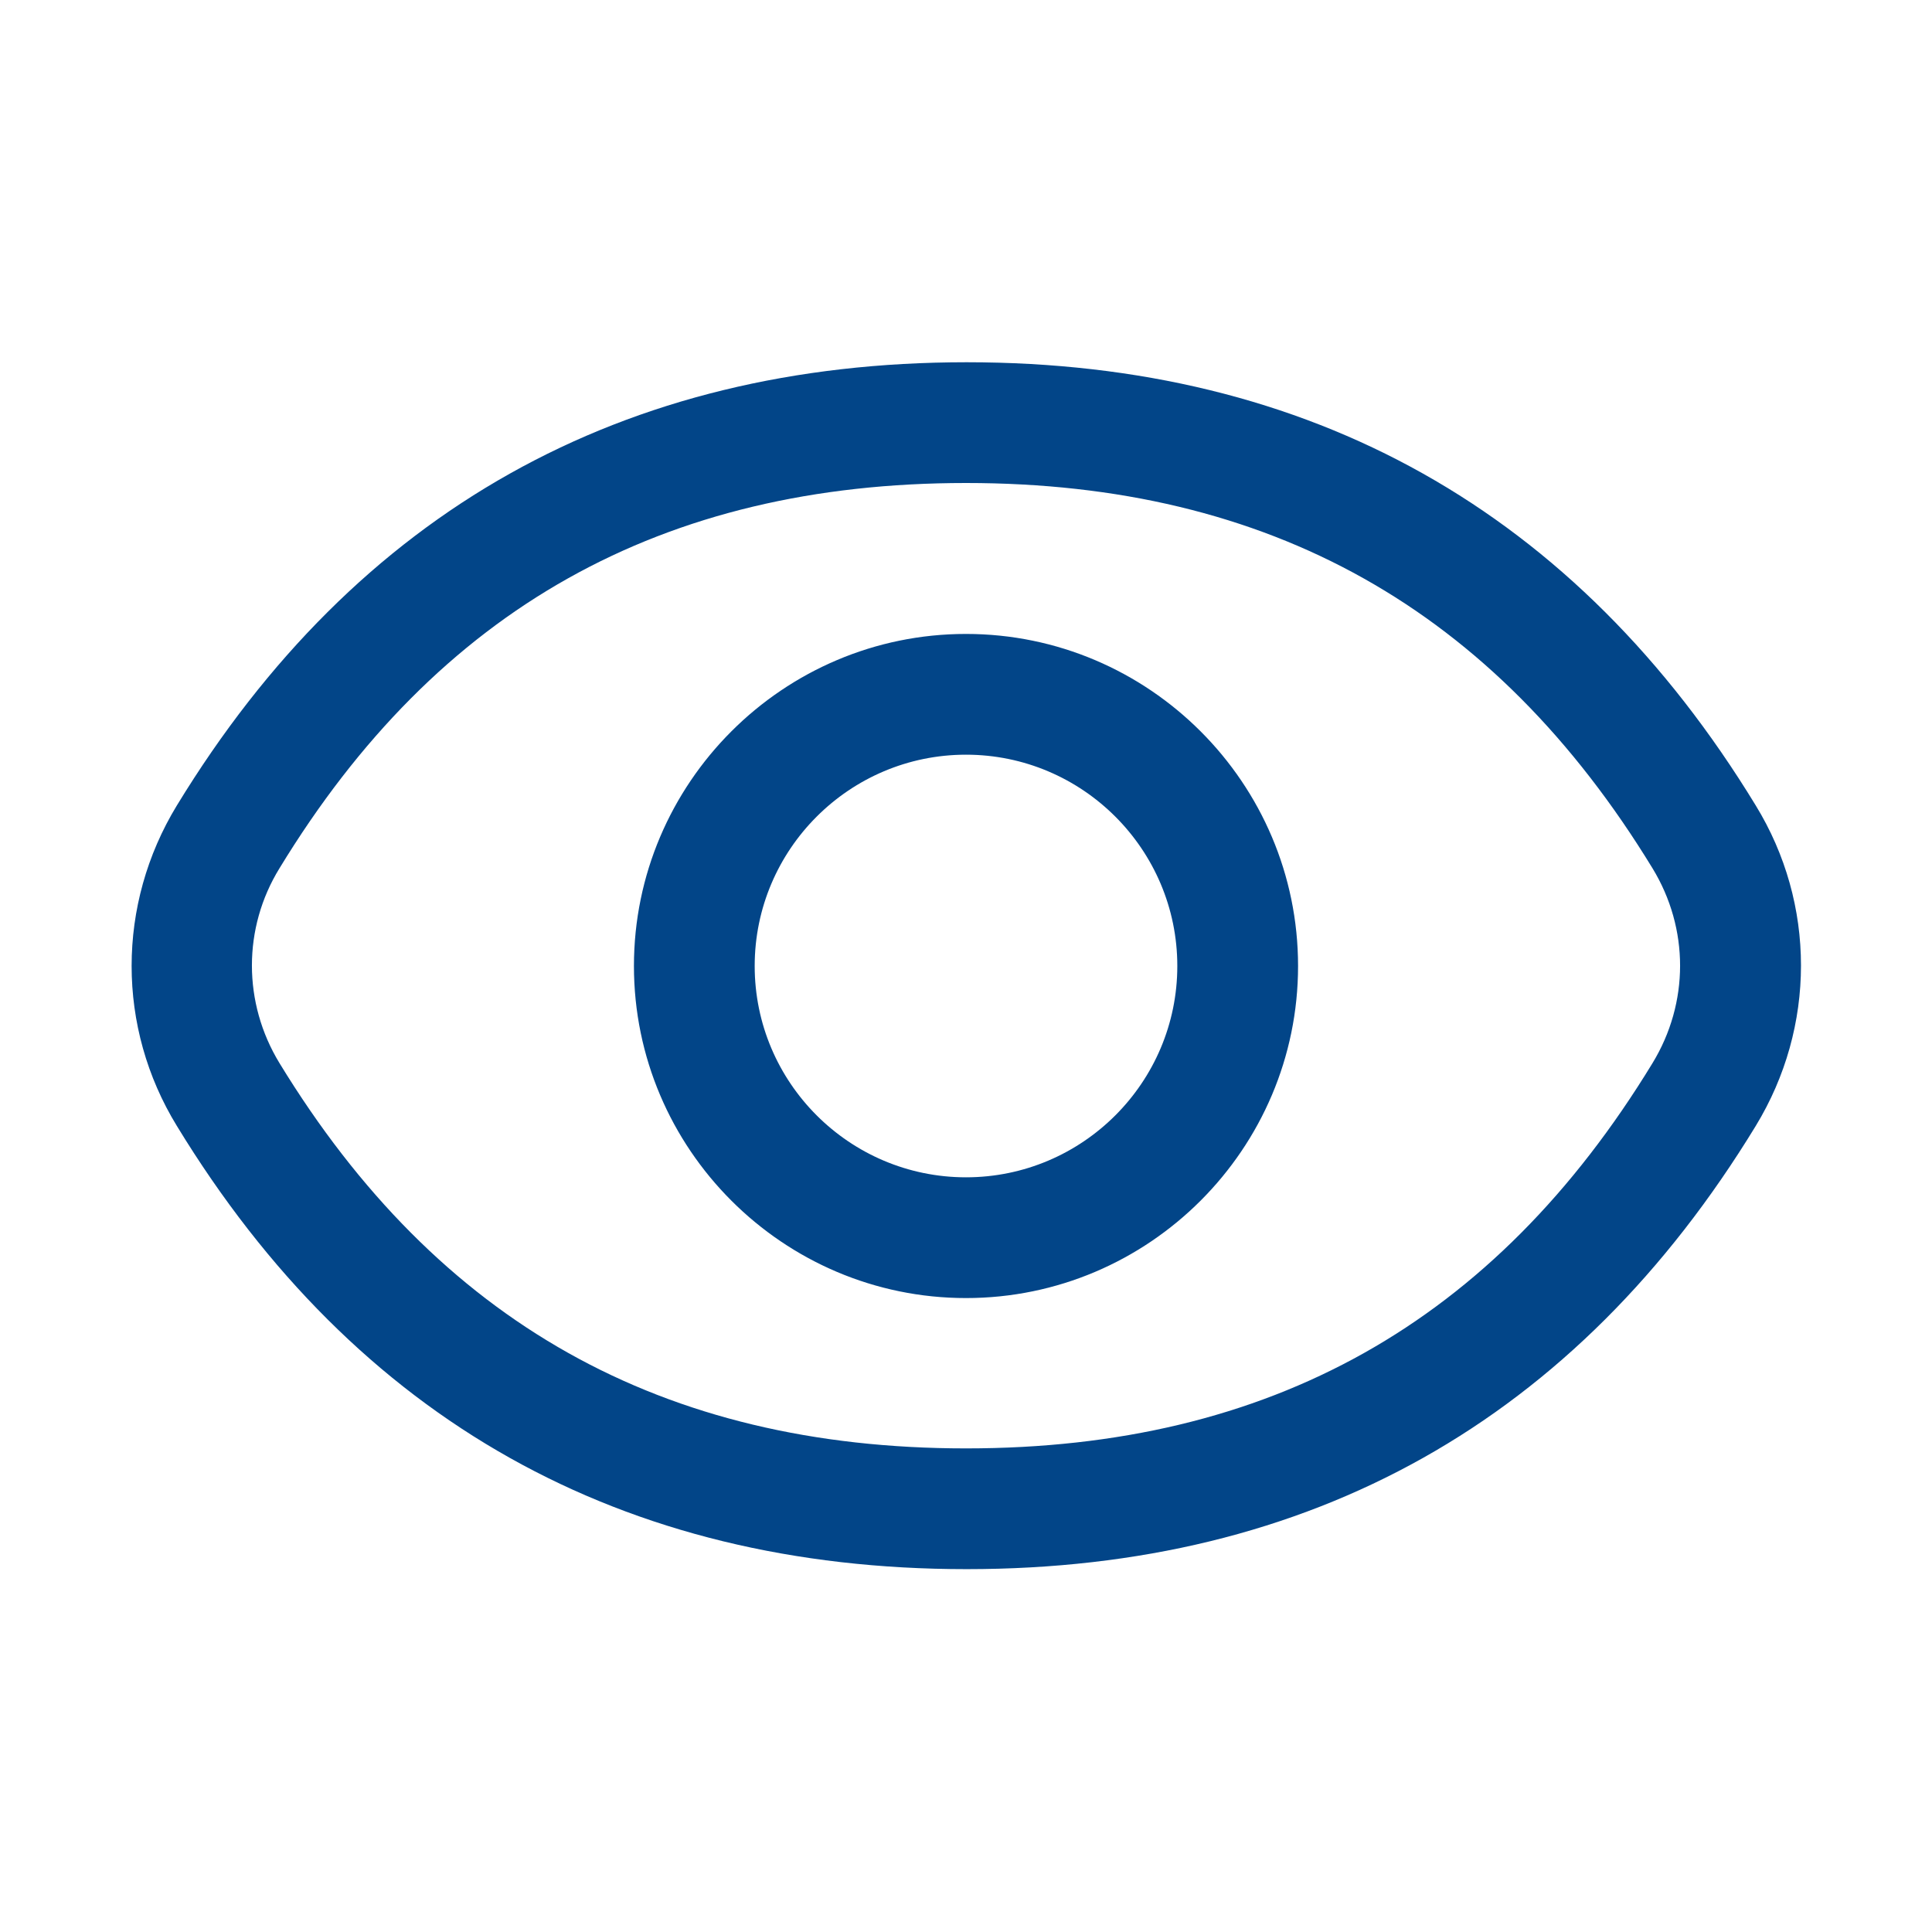 <svg width="32" height="32" viewBox="0 0 32 32" fill="none" xmlns="http://www.w3.org/2000/svg">
<path d="M16 21.5C12.97 21.5 10.5 19.03 10.5 16C10.5 12.97 12.97 10.5 16 10.5C19.03 10.5 21.5 12.97 21.5 16C21.5 19.03 19.03 21.5 16 21.5ZM16 12.5C14.07 12.5 12.5 14.07 12.5 16C12.5 17.93 14.07 19.5 16 19.5C17.93 19.5 19.5 17.93 19.5 16C19.5 14.07 17.93 12.5 16 12.5ZM29.08 13.34C26.11 8.47 21.71 6 16.01 6C10.31 6 5.9 8.47 2.93 13.34C1.93 14.98 1.93 17.02 2.93 18.65C5.9 23.52 10.3 25.99 16.01 25.99C21.72 25.99 26.11 23.52 29.08 18.65C30.08 17.01 30.08 14.97 29.08 13.34ZM27.37 17.61C24.75 21.91 21.03 23.99 16 23.99C10.97 23.99 7.25 21.9 4.63 17.61C4.02 16.61 4.02 15.37 4.63 14.38C7.25 10.08 10.97 8 16 8C21.03 8 24.75 10.09 27.37 14.38C27.98 15.38 27.98 16.61 27.37 17.61Z" fill="#024588"/>
</svg>
